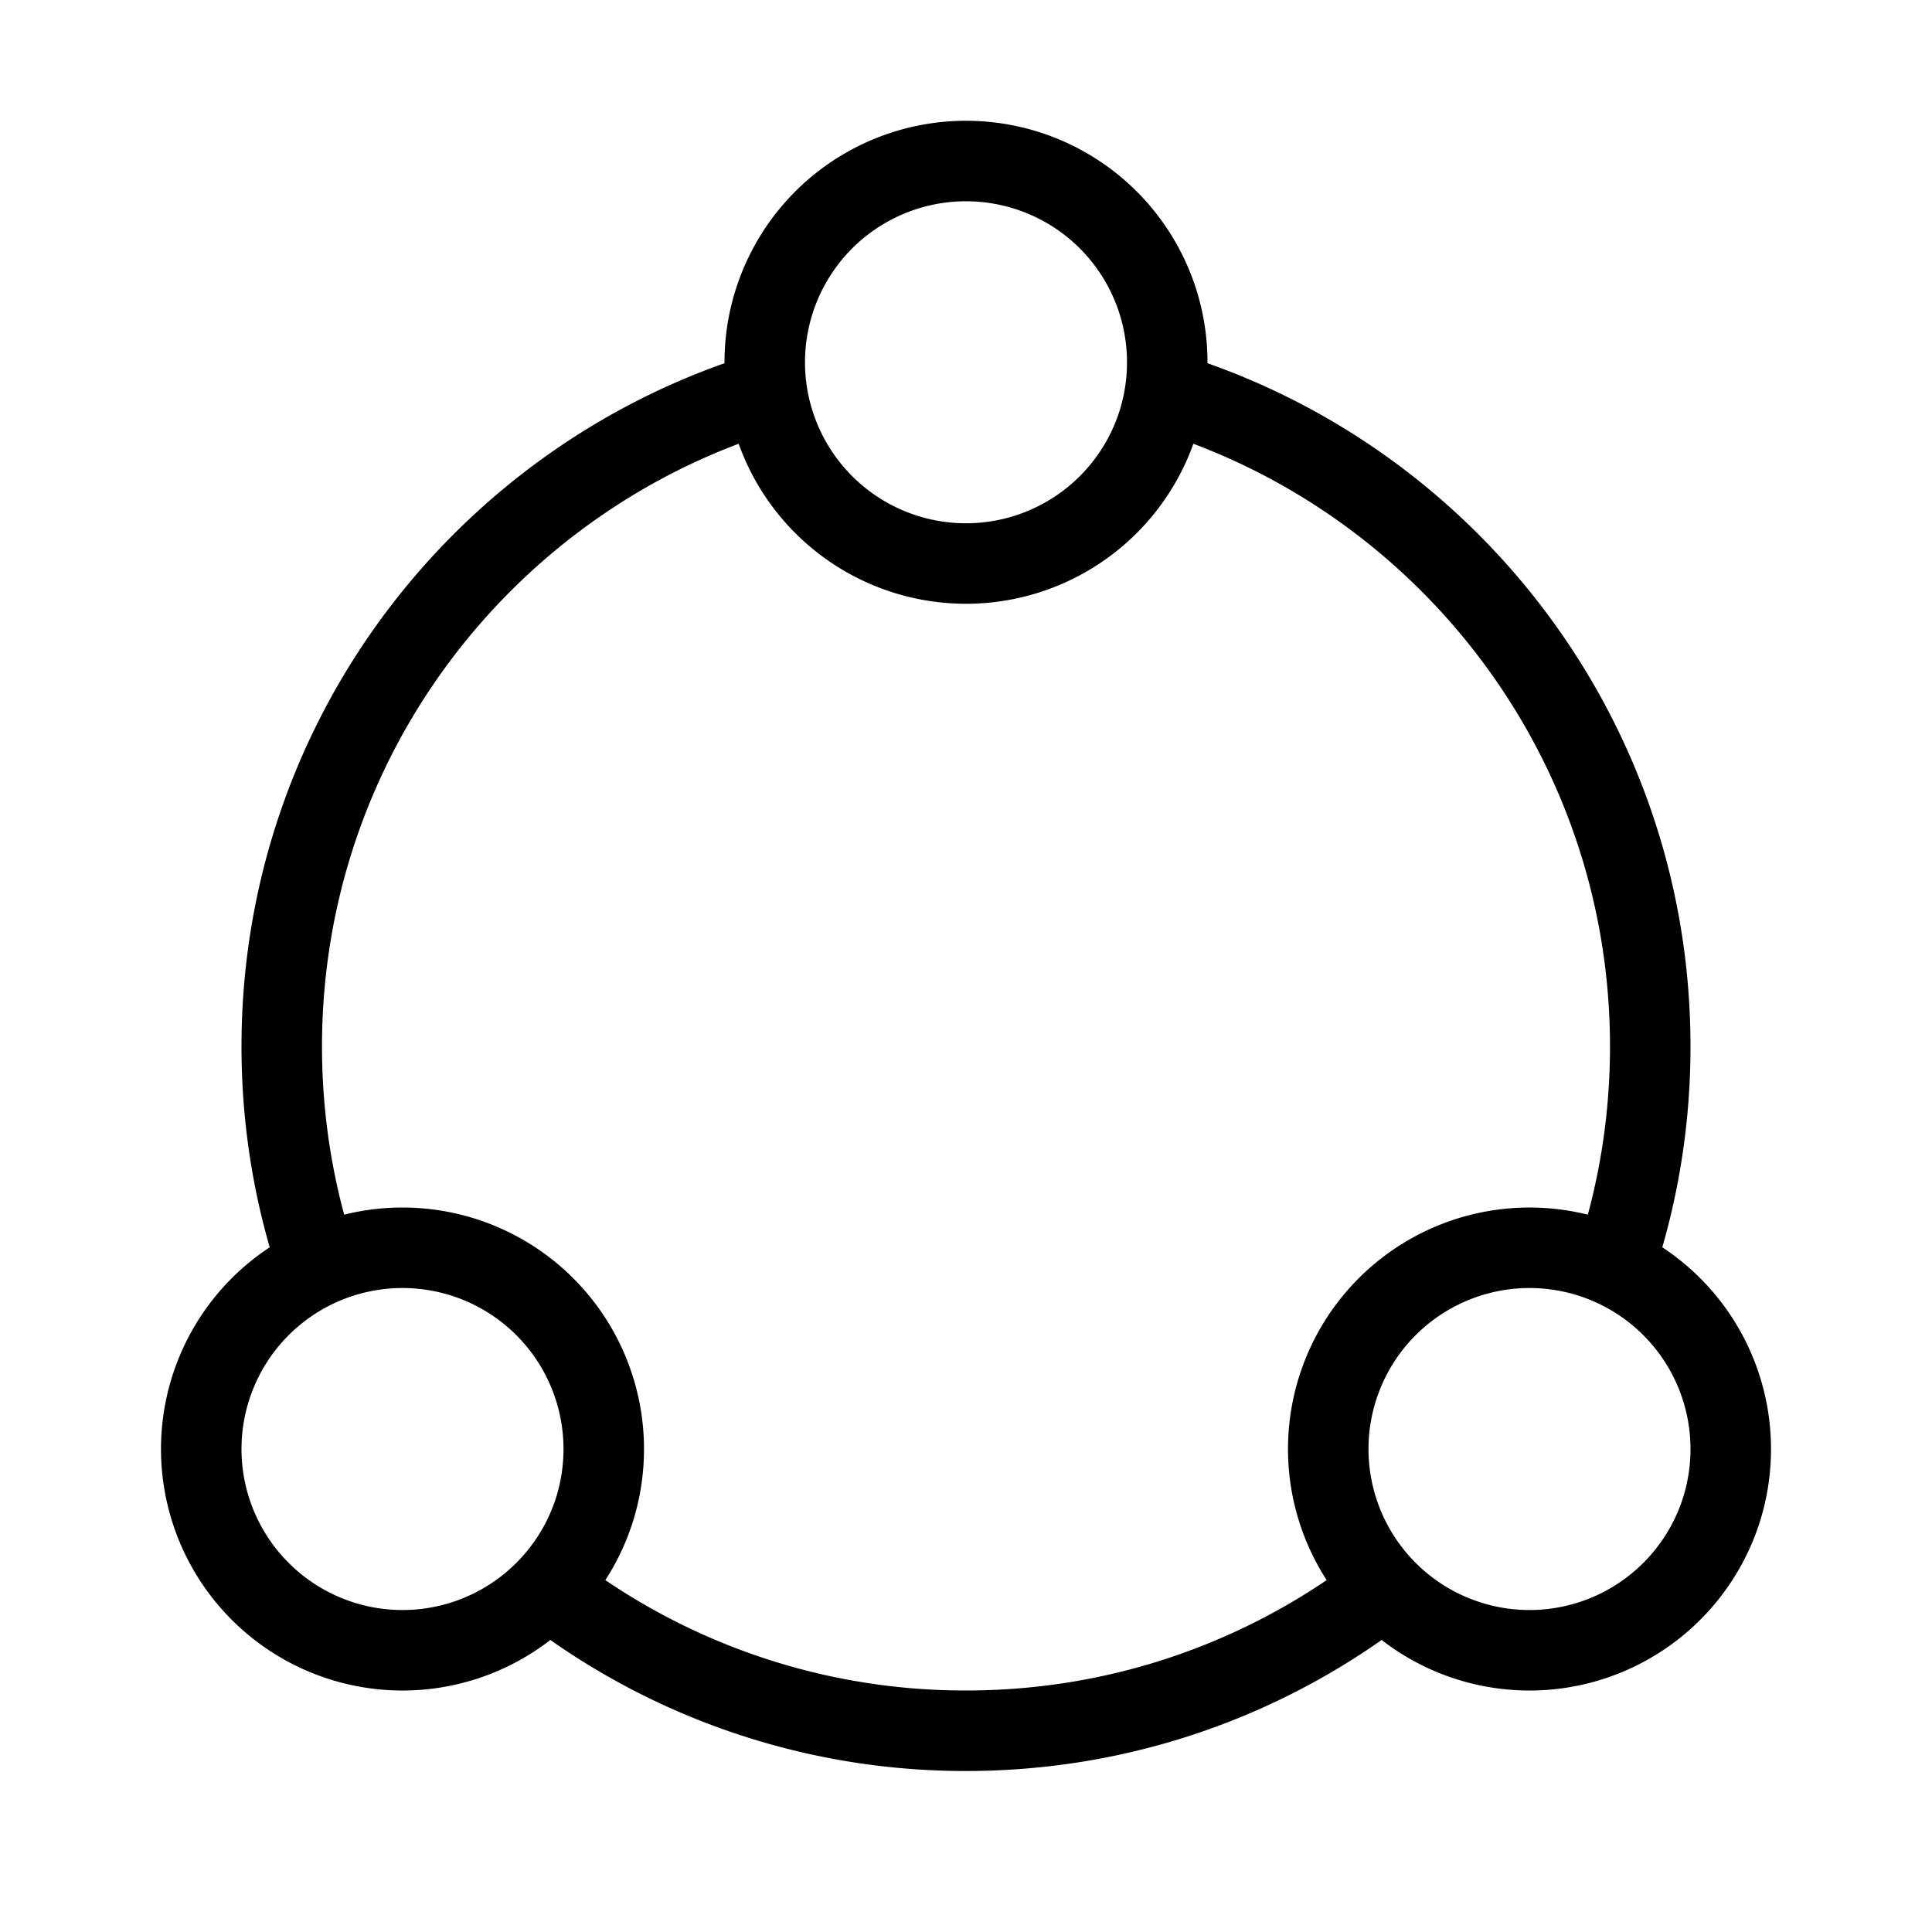 <svg fill-opacity="1" stroke-opacity="1" xmlns="http://www.w3.org/2000/svg" width="48" height="48" fill="none" viewBox="0 0 48 48"><path stroke="#000" stroke-width="2" d="M13.5 39.37A16.93 16.93 0 0 0 24 43c3.963 0 7.61-1.356 10.5-3.63M19 9.747C12.051 11.882 7 18.351 7 26c0 1.925.32 3.775.91 5.5M29 9.747C35.949 11.882 41 18.351 41 26c0 1.925-.32 3.775-.91 5.5"/><path stroke="#000" stroke-linecap="round" stroke-linejoin="round" stroke-width="2" d="M43 36c0 1.342-.528 2.56-1.388 3.458A5 5 0 1 1 43 36M15 36c0 1.342-.528 2.56-1.388 3.458A5 5 0 1 1 15 36M29 9c0 1.342-.528 2.56-1.388 3.458A5 5 0 1 1 29 9"/></svg>